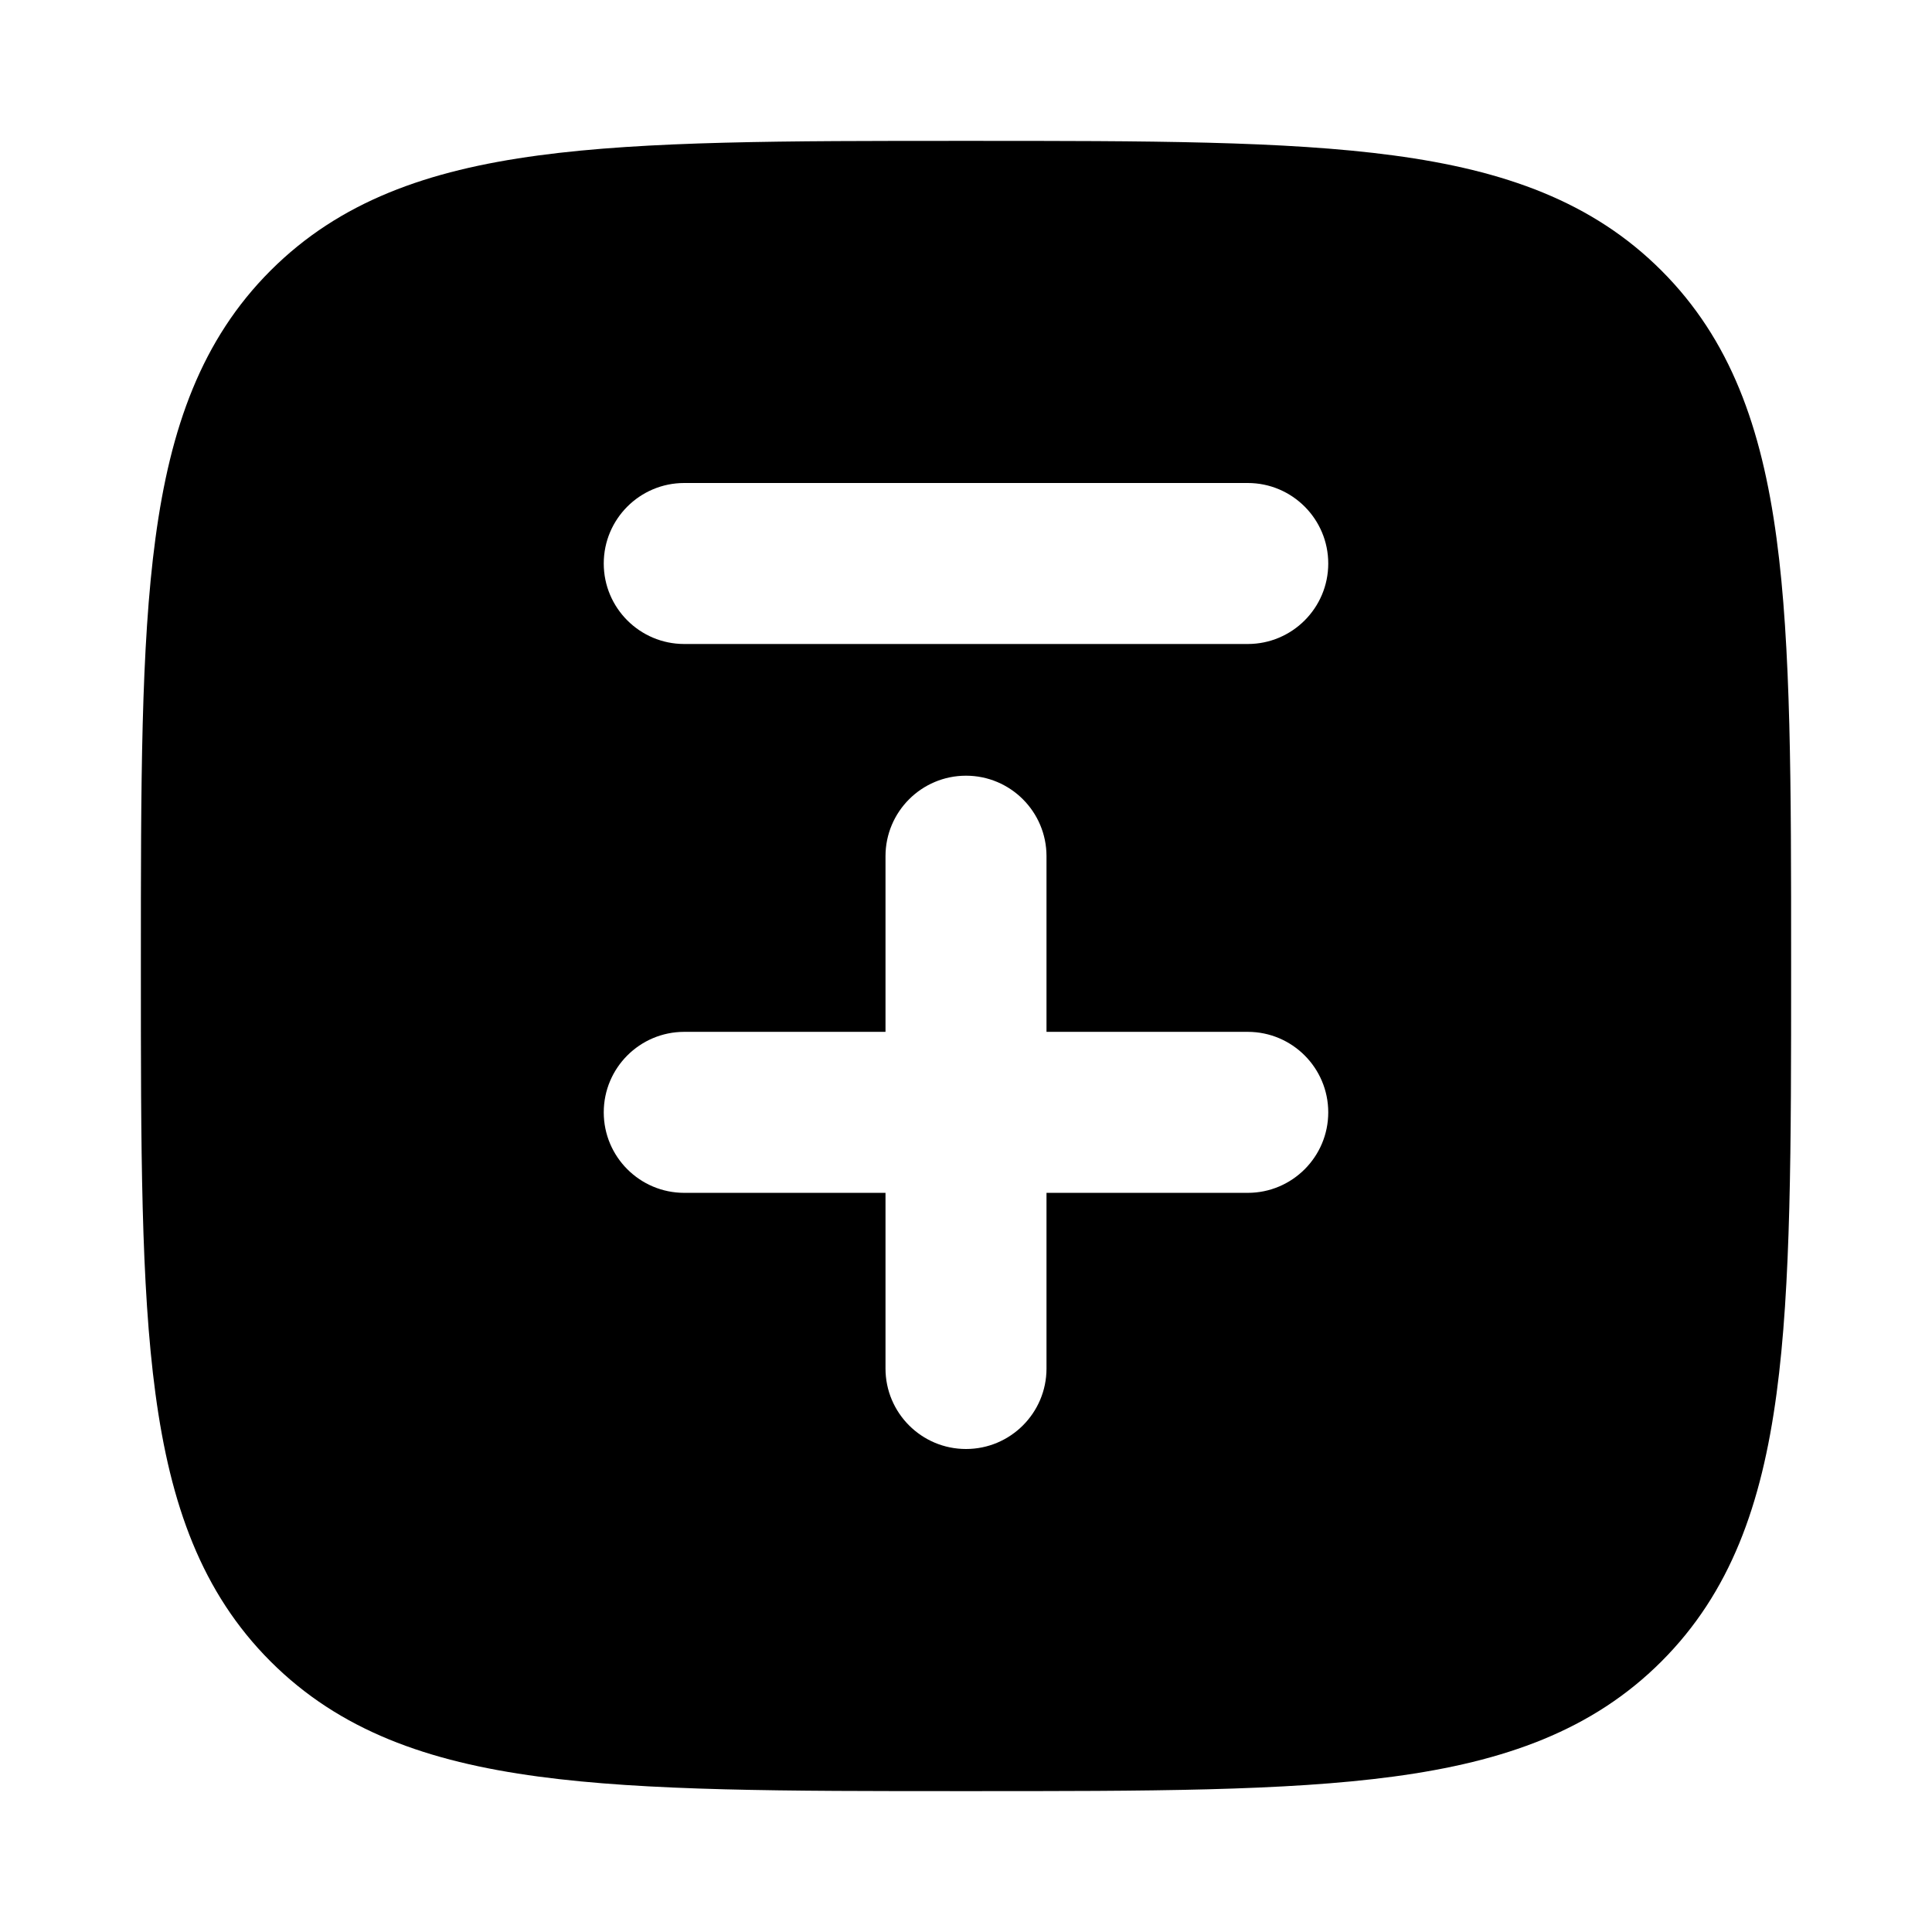 <svg width="24" height="24" viewBox="0 0 24 24" xmlns="http://www.w3.org/2000/svg">
    <path fill-rule="evenodd" clip-rule="evenodd" d="M17.312 1.931C15.969 1.75 14.248 1.75 12.057 1.75H11.943C9.752 1.75 8.031 1.75 6.688 1.931C5.311 2.116 4.219 2.503 3.361 3.361C2.503 4.219 2.116 5.311 1.931 6.688C1.75 8.031 1.75 9.752 1.75 11.943V12.057C1.75 14.248 1.75 15.969 1.931 17.312C2.116 18.689 2.503 19.781 3.361 20.639C4.219 21.497 5.311 21.884 6.688 22.069C8.031 22.25 9.752 22.25 11.943 22.25H11.943H12.057H12.057C14.248 22.25 15.969 22.25 17.312 22.069C18.689 21.884 19.781 21.497 20.639 20.639C21.497 19.781 21.884 18.689 22.069 17.312C22.25 15.969 22.25 14.248 22.25 12.057V12.057V11.943V11.943C22.25 9.752 22.25 8.031 22.069 6.688C21.884 5.311 21.497 4.219 20.639 3.361C19.781 2.503 18.689 2.116 17.312 1.931ZM13 17C13 17.552 12.552 18 12 18C11.448 18 11 17.552 11 17V14.818H8.5C7.948 14.818 7.5 14.37 7.5 13.818C7.5 13.266 7.948 12.818 8.5 12.818H11V10.636C11 10.084 11.448 9.636 12 9.636C12.552 9.636 13 10.084 13 10.636V12.818H15.5C16.052 12.818 16.5 13.266 16.5 13.818C16.5 14.37 16.052 14.818 15.5 14.818H13V17ZM8.5 8C7.948 8 7.5 7.552 7.5 7C7.5 6.448 7.948 6 8.5 6H15.5C16.052 6 16.5 6.448 16.5 7C16.5 7.552 16.052 8 15.5 8H8.5Z"/>
</svg>
